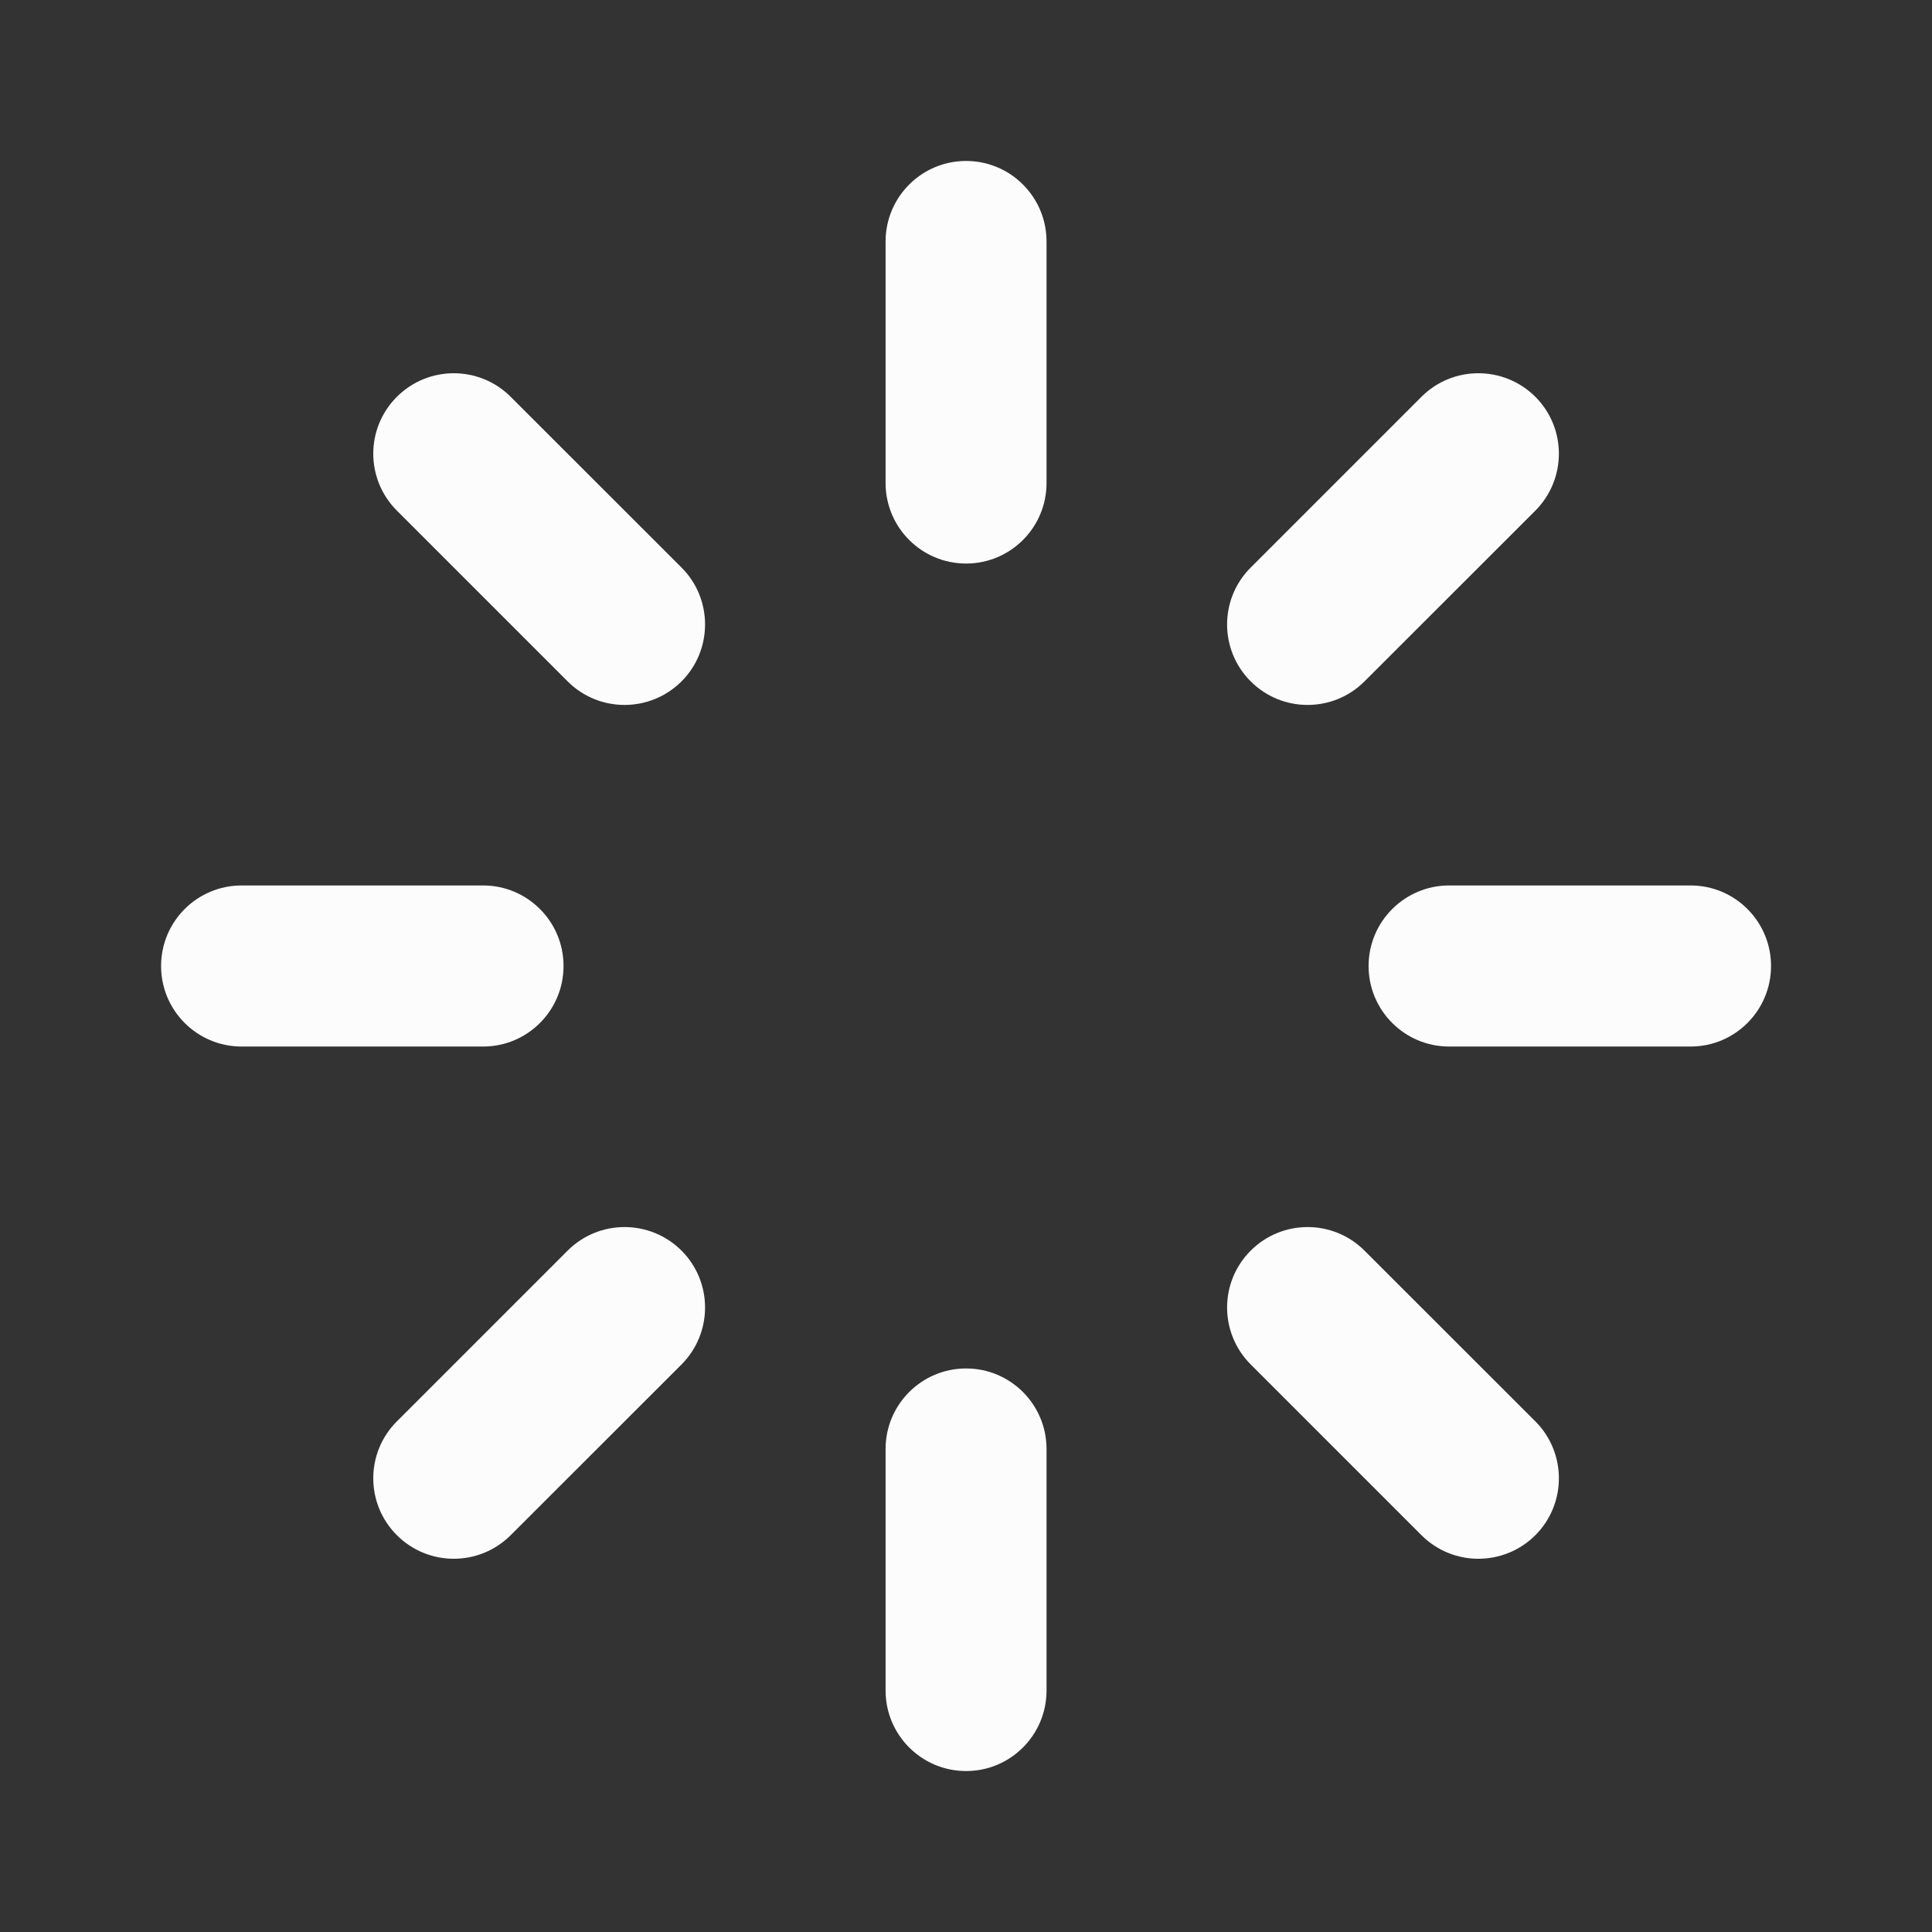 <svg width="16" height="16" viewBox="0 0 16 16" fill="none" xmlns="http://www.w3.org/2000/svg">
<rect x="0" y="0" width="16" height="16" fill="#333333" stroke="none"/>
<path d="M8.001 1.333C7.632 1.333 7.334 1.632 7.334 2V4C7.334 4.368 7.632 4.667 8.001 4.667C8.369 4.667 8.667 4.368 8.667 4V2C8.667 1.632 8.369 1.333 8.001 1.333Z" fill="#FCFCFD"/>
<path d="M8.001 11.333C7.632 11.333 7.334 11.632 7.334 12V14C7.334 14.368 7.632 14.667 8.001 14.667C8.369 14.667 8.667 14.368 8.667 14V12C8.667 11.632 8.369 11.333 8.001 11.333Z" fill="#FCFCFD"/>
<path d="M14.001 7.333C14.369 7.333 14.667 7.632 14.667 8C14.667 8.368 14.369 8.667 14.001 8.667H12.001C11.633 8.667 11.334 8.368 11.334 8C11.334 7.632 11.633 7.333 12.001 7.333H14.001Z" fill="#FCFCFD"/>
<path d="M4.667 8C4.667 7.632 4.369 7.333 4.001 7.333H2.001C1.632 7.333 1.334 7.632 1.334 8C1.334 8.368 1.632 8.667 2.001 8.667H4.001C4.369 8.667 4.667 8.368 4.667 8Z" fill="#FCFCFD"/>
<path d="M11.772 3.286C12.032 3.026 12.454 3.026 12.715 3.286C12.975 3.546 12.975 3.968 12.715 4.229L11.3 5.643C11.04 5.903 10.618 5.903 10.358 5.643C10.097 5.383 10.097 4.96 10.358 4.7L11.772 3.286Z" fill="#FCFCFD"/>
<path d="M5.644 10.357C5.383 10.097 4.961 10.097 4.701 10.357L3.287 11.771C3.026 12.031 3.026 12.454 3.287 12.714C3.547 12.974 3.969 12.974 4.229 12.714L5.644 11.3C5.904 11.039 5.904 10.617 5.644 10.357Z" fill="#FCFCFD"/>
<path d="M12.715 11.771C12.975 12.031 12.975 12.454 12.715 12.714C12.454 12.974 12.032 12.974 11.772 12.714L10.358 11.3C10.097 11.039 10.097 10.617 10.358 10.357C10.618 10.097 11.04 10.097 11.3 10.357L12.715 11.771Z" fill="#FCFCFD"/>
<path d="M5.644 5.643C5.904 5.383 5.904 4.96 5.644 4.7L4.229 3.286C3.969 3.026 3.547 3.026 3.287 3.286C3.026 3.546 3.026 3.968 3.287 4.229L4.701 5.643C4.961 5.903 5.383 5.903 5.644 5.643Z" fill="#FCFCFD"/>
</svg>
